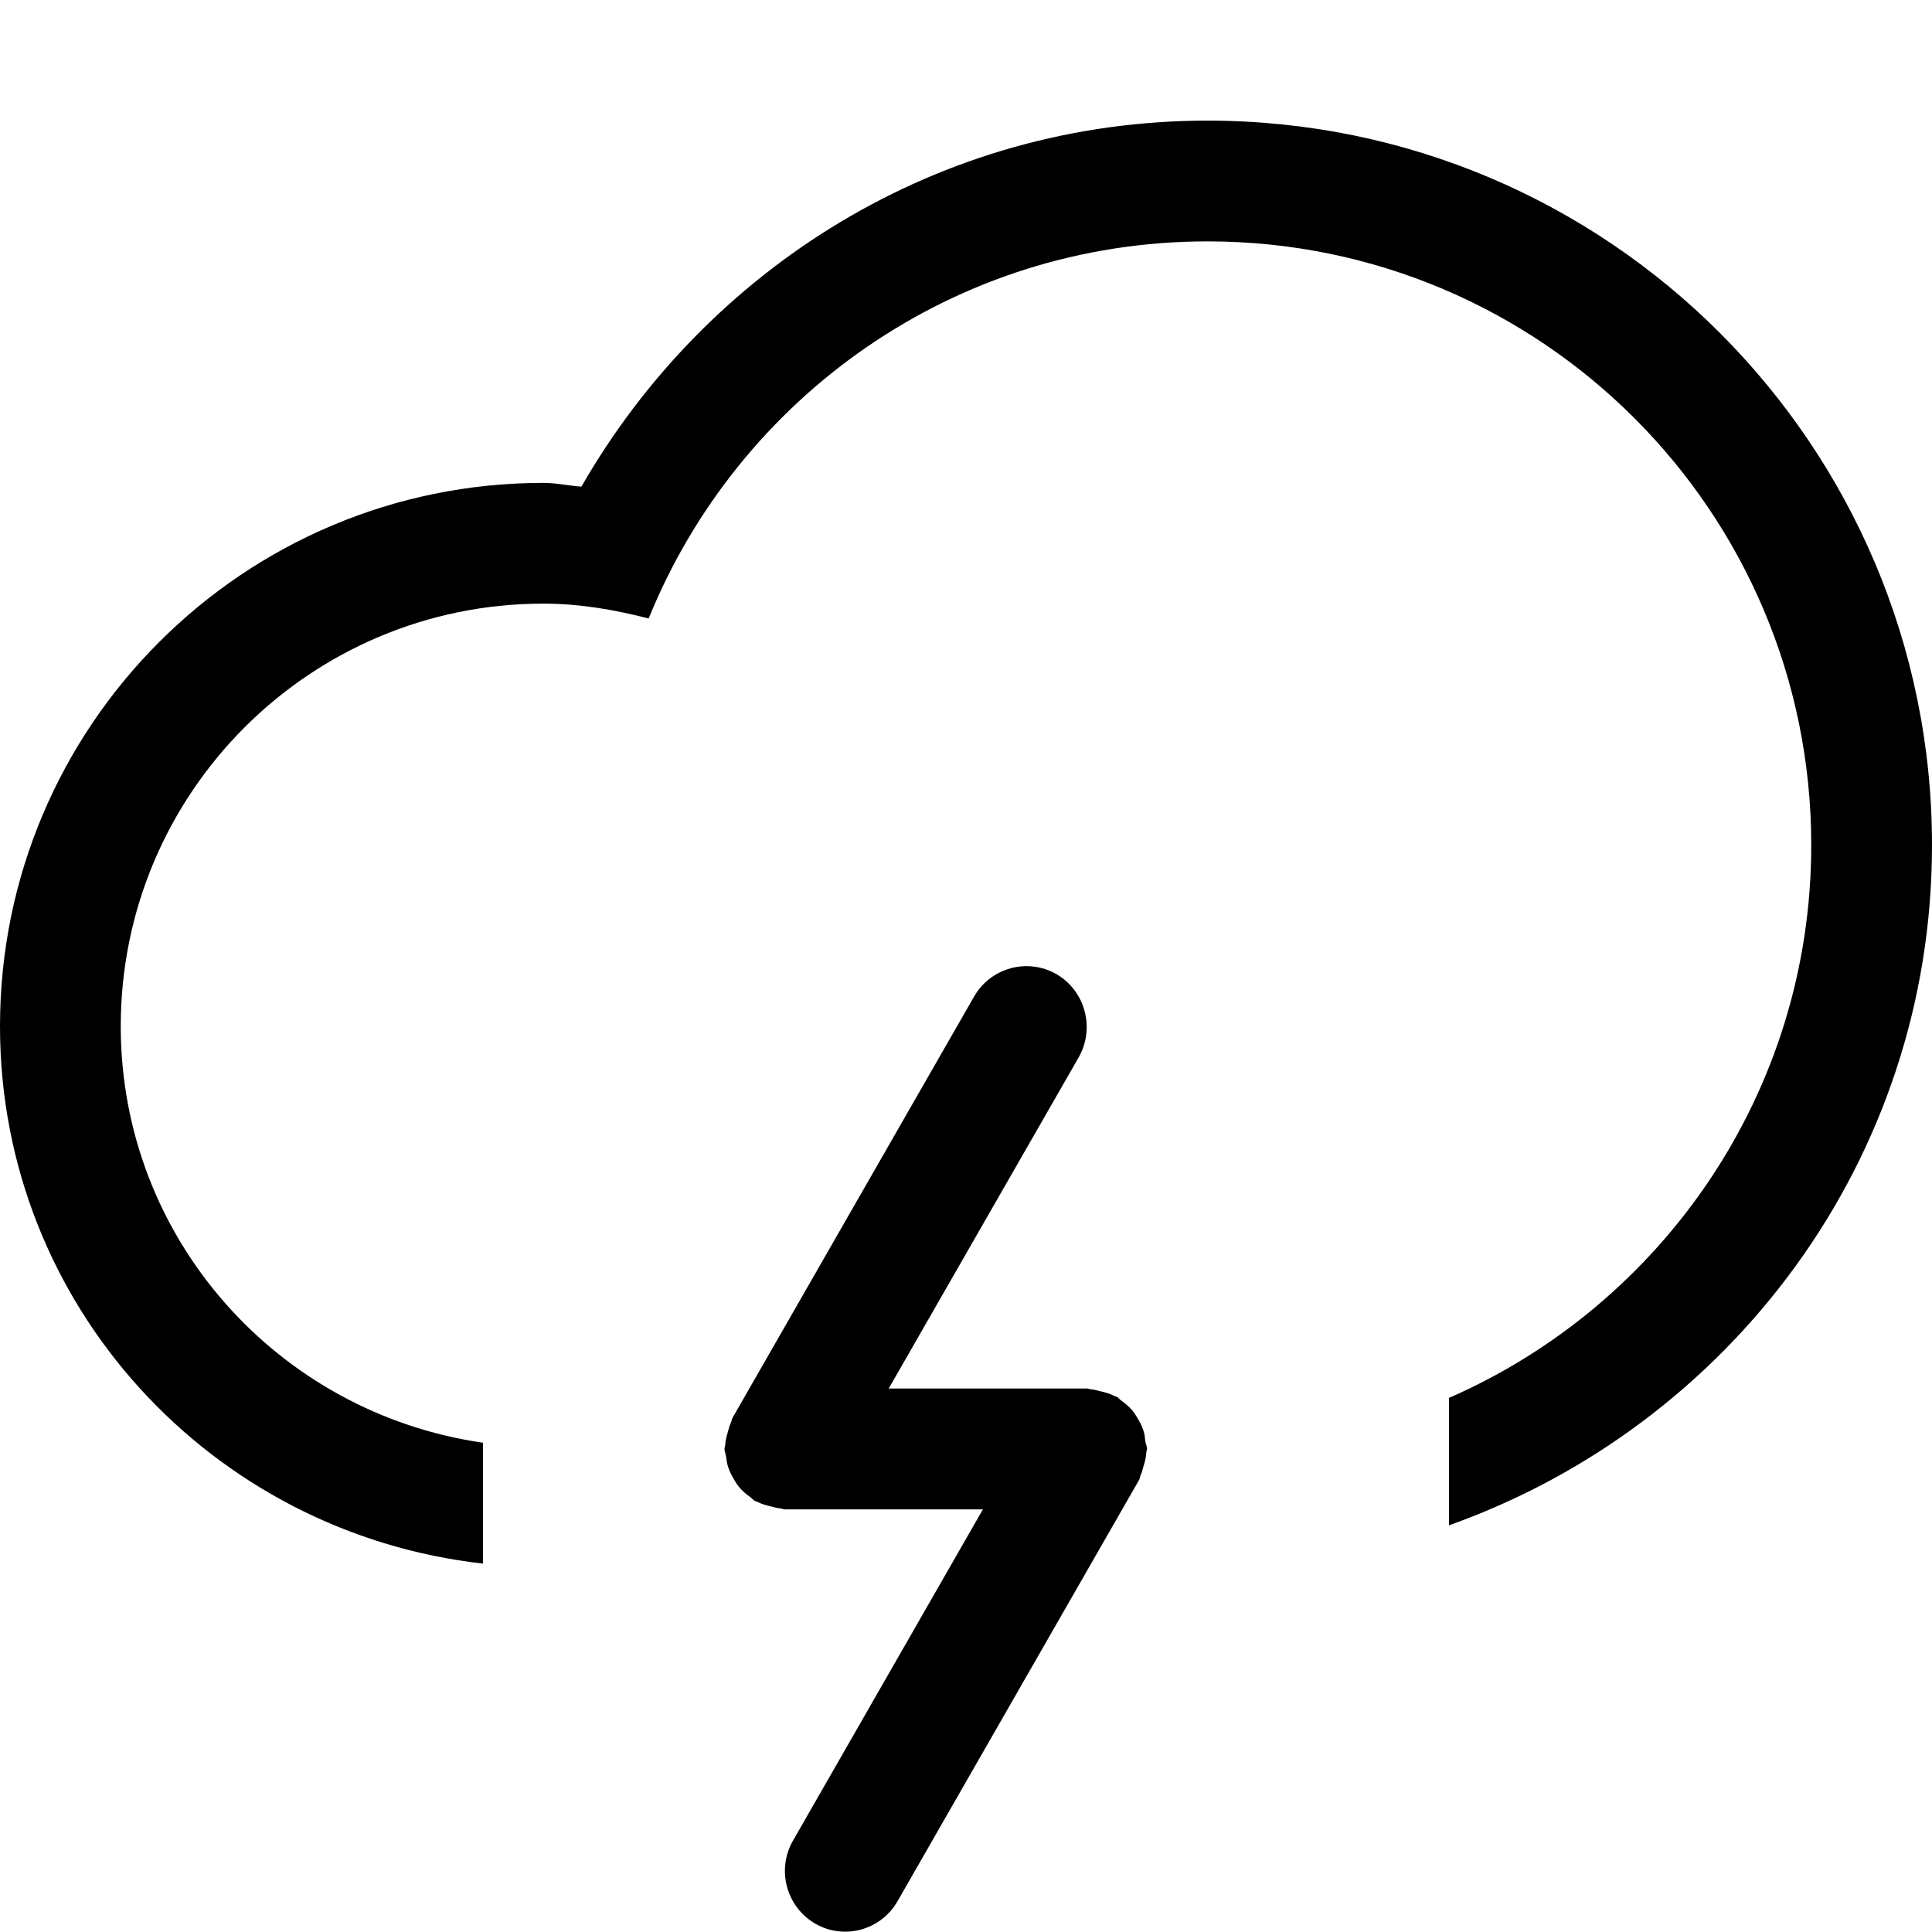 <?xml version="1.0" encoding="iso-8859-1"?>
<!-- Generator: Adobe Illustrator 16.0.0, SVG Export Plug-In . SVG Version: 6.00 Build 0)  -->
<!DOCTYPE svg PUBLIC "-//W3C//DTD SVG 1.1//EN" "http://www.w3.org/Graphics/SVG/1.1/DTD/svg11.dtd">
<svg version="1.1" xmlns="http://www.w3.org/2000/svg" xmlns:xlink="http://www.w3.org/1999/xlink" x="0px" y="0px" width="16px"
	 height="16px" viewBox="0 0 16 16" style="enable-background:new 0 0 16 16;" xml:space="preserve">
<g id="_x31_4-weather_-_cloud_stormy" style="enable-background:new    ;">
	<path d="M10,0.999c-2.228,0-4.15,1.229-5.185,3.031C4.709,4.023,4.608,3.999,4.5,3.999c-2.485,0-4.5,2.015-4.5,4.5
		c0,2.313,1.753,4.198,4,4.45v-1.001c-1.694-0.244-3-1.688-3-3.449c0-1.933,1.567-3.5,3.5-3.5c0.303,0,0.591,0.051,0.872,0.123
		C6.114,3.292,7.903,1.999,10,1.999c2.762,0,5,2.238,5,5c0,2.049-1.236,3.806-3,4.578v1.055c2.324-0.827,4-3.024,4-5.633
		C16,3.686,13.314,0.999,10,0.999z M9.469,11.846c-0.012-0.037-0.029-0.069-0.049-0.103c-0.014-0.021-0.025-0.041-0.041-0.06
		c-0.027-0.034-0.061-0.061-0.096-0.086c-0.012-0.009-0.02-0.021-0.033-0.029c-0.006-0.004-0.014-0.003-0.021-0.007
		c-0.037-0.02-0.076-0.03-0.119-0.04c-0.023-0.006-0.047-0.013-0.072-0.015C9.025,11.506,9.014,11.499,9,11.499H7.36l1.573-2.742
		C9.07,8.516,8.989,8.208,8.75,8.068C8.511,7.93,8.205,8.013,8.067,8.253l-2,3.488c-0.008,0.014-0.008,0.029-0.015,0.044
		c-0.011,0.022-0.016,0.046-0.023,0.069c-0.011,0.038-0.021,0.074-0.023,0.113C6.005,11.979,6,11.988,6,11.999
		c0,0.022,0.01,0.042,0.013,0.063c0.004,0.031,0.008,0.061,0.018,0.09c0.012,0.037,0.03,0.07,0.05,0.104
		c0.012,0.021,0.024,0.04,0.04,0.059c0.028,0.034,0.06,0.061,0.096,0.086c0.012,0.009,0.02,0.021,0.033,0.029
		c0.007,0.004,0.014,0.003,0.021,0.007c0.037,0.02,0.077,0.03,0.119,0.04c0.024,0.006,0.048,0.013,0.073,0.015
		c0.013,0.001,0.024,0.008,0.038,0.008h1.639l-1.572,2.742C6.429,15.482,6.511,15.79,6.75,15.93
		c0.239,0.139,0.545,0.056,0.683-0.185l2-3.488c0.008-0.014,0.008-0.029,0.014-0.043c0.012-0.022,0.016-0.047,0.023-0.071
		c0.012-0.037,0.021-0.074,0.023-0.112c0-0.011,0.006-0.021,0.006-0.031c0-0.022-0.01-0.042-0.014-0.063
		C9.482,11.905,9.479,11.875,9.469,11.846z"/>
</g>
<g id="Layer_1">
</g>
</svg>
